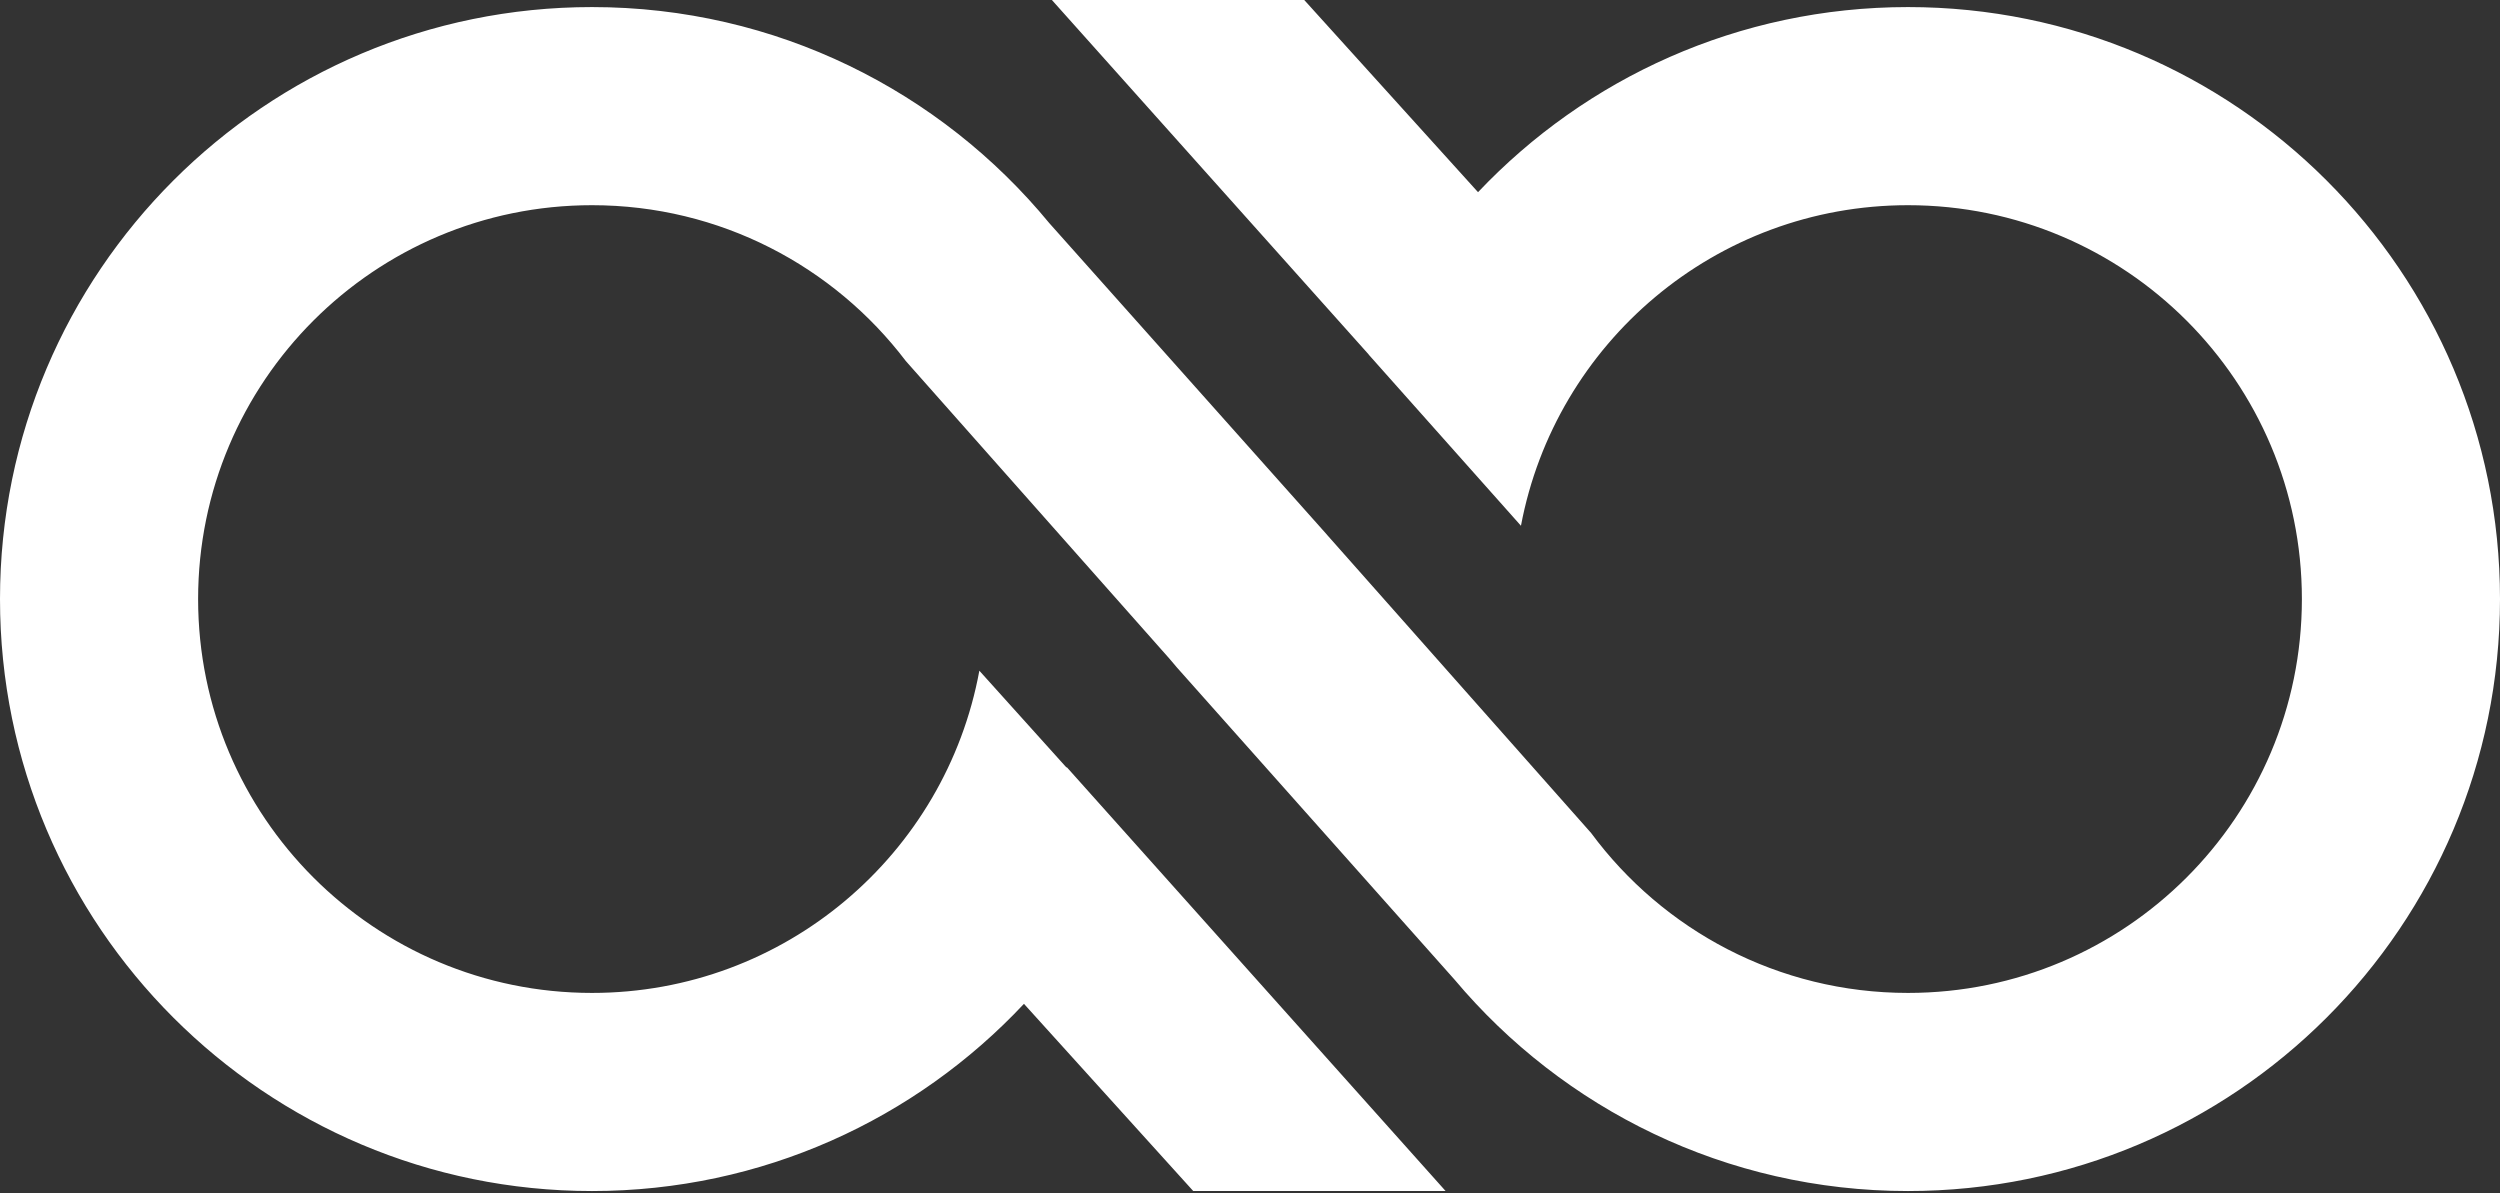 <svg width="530" height="253" viewBox="0 0 530 253" fill="none" xmlns="http://www.w3.org/2000/svg">
<rect x="0" y="0" width="530" height="253" fill="#333333" stroke="none"/>
<path fill-rule="evenodd" clip-rule="evenodd" d="M223 0H276.5L313.342 40.742C336.217 16.576 368.598 1.5 404.5 1.5C473.812 1.5 530 57.689 530 127C530 196.312 473.812 252.5 404.5 252.5C365.915 252.5 331.397 235.088 308.376 207.692L249.5 141.5L247.949 139.669L192.027 76.531C176.777 56.46 152.652 43.501 125.5 43.501C79.384 43.501 42 80.885 42 127C42 173.116 79.384 210.5 125.5 210.5C166.428 210.5 200.479 181.054 207.622 142.191L226.086 162.707L226.159 162.642L306.461 252.491H252.961L217.079 212.812C194.182 237.239 161.623 252.5 125.5 252.5C56.188 252.5 0 196.312 0 127C0 57.689 56.188 1.5 125.5 1.5C164.547 1.5 199.43 19.333 222.447 47.299L281 113L281.394 113.457L337.321 176.6C352.53 197.166 376.958 210.5 404.5 210.5C450.616 210.5 488 173.116 488 127C488 80.885 450.616 43.501 404.5 43.501C363.694 43.501 329.725 72.771 322.443 111.462L290.164 75.181L290.173 75.16L223 0Z" fill="white"/>
</svg>
